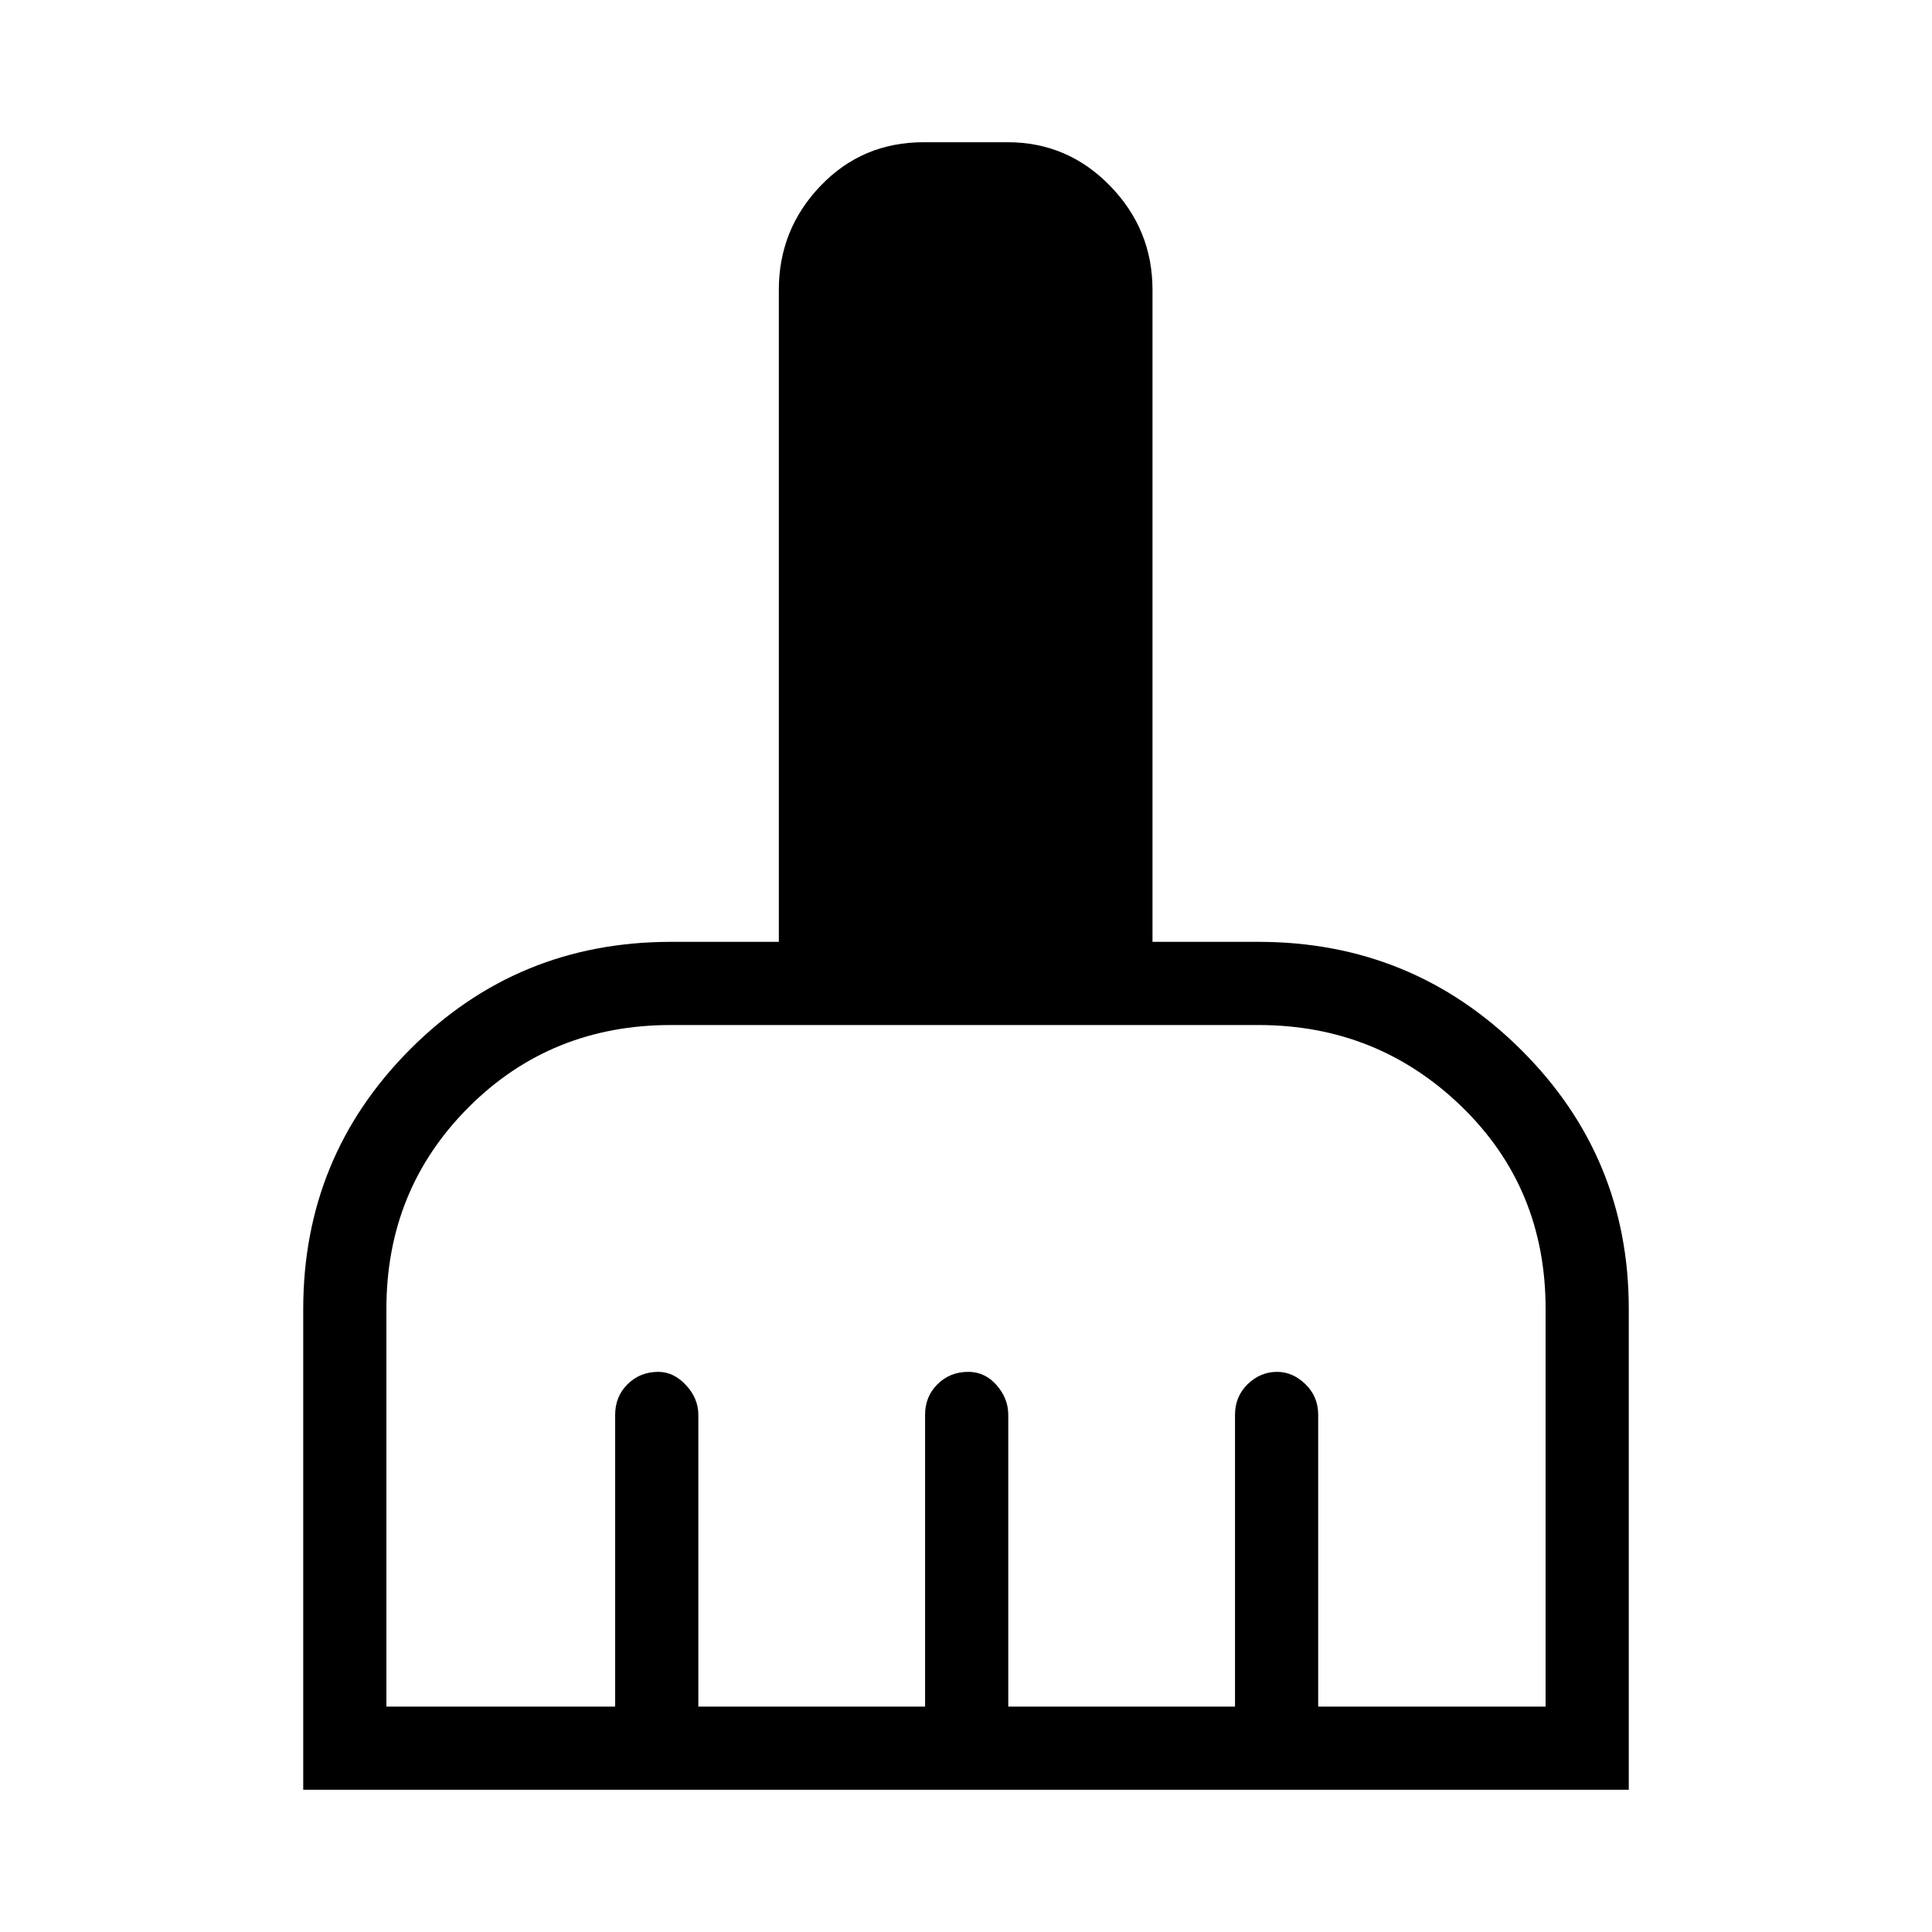 <svg xmlns="http://www.w3.org/2000/svg" height="40" viewBox="0 -960 960 960" width="40"><path d="M150.67-70.67v-238.77q0-76 53.24-129.28T333.33-492H387v-324q0-30 20.73-51.66 20.74-21.67 51.27-21.67h41.67q29.83 0 50.91 21.67Q572.67-846 572.67-816v324h52.66q76.36 0 130.18 53.33 53.82 53.33 53.82 129v239H150.67ZM192-112h113.67v-145q0-9.07 6.17-15.2 6.17-6.13 15.3-6.13 7.63 0 13.74 6.61Q347-265.12 347-257v145h112.67v-145q0-9.07 6.17-15.2 6.18-6.13 15.31-6.13 8.28 0 14.07 6.61Q501-265.12 501-257v145h112.67v-145q0-9.07 6.28-15.2 6.28-6.13 14.66-6.13 7.72 0 14.06 6.13Q655-266.07 655-257v145h113v-197.67q0-60.08-41.79-100.54-41.79-40.46-100.88-40.46h-292q-59.66 0-100.5 40.88Q192-368.92 192-309.67V-112Z"/></svg>